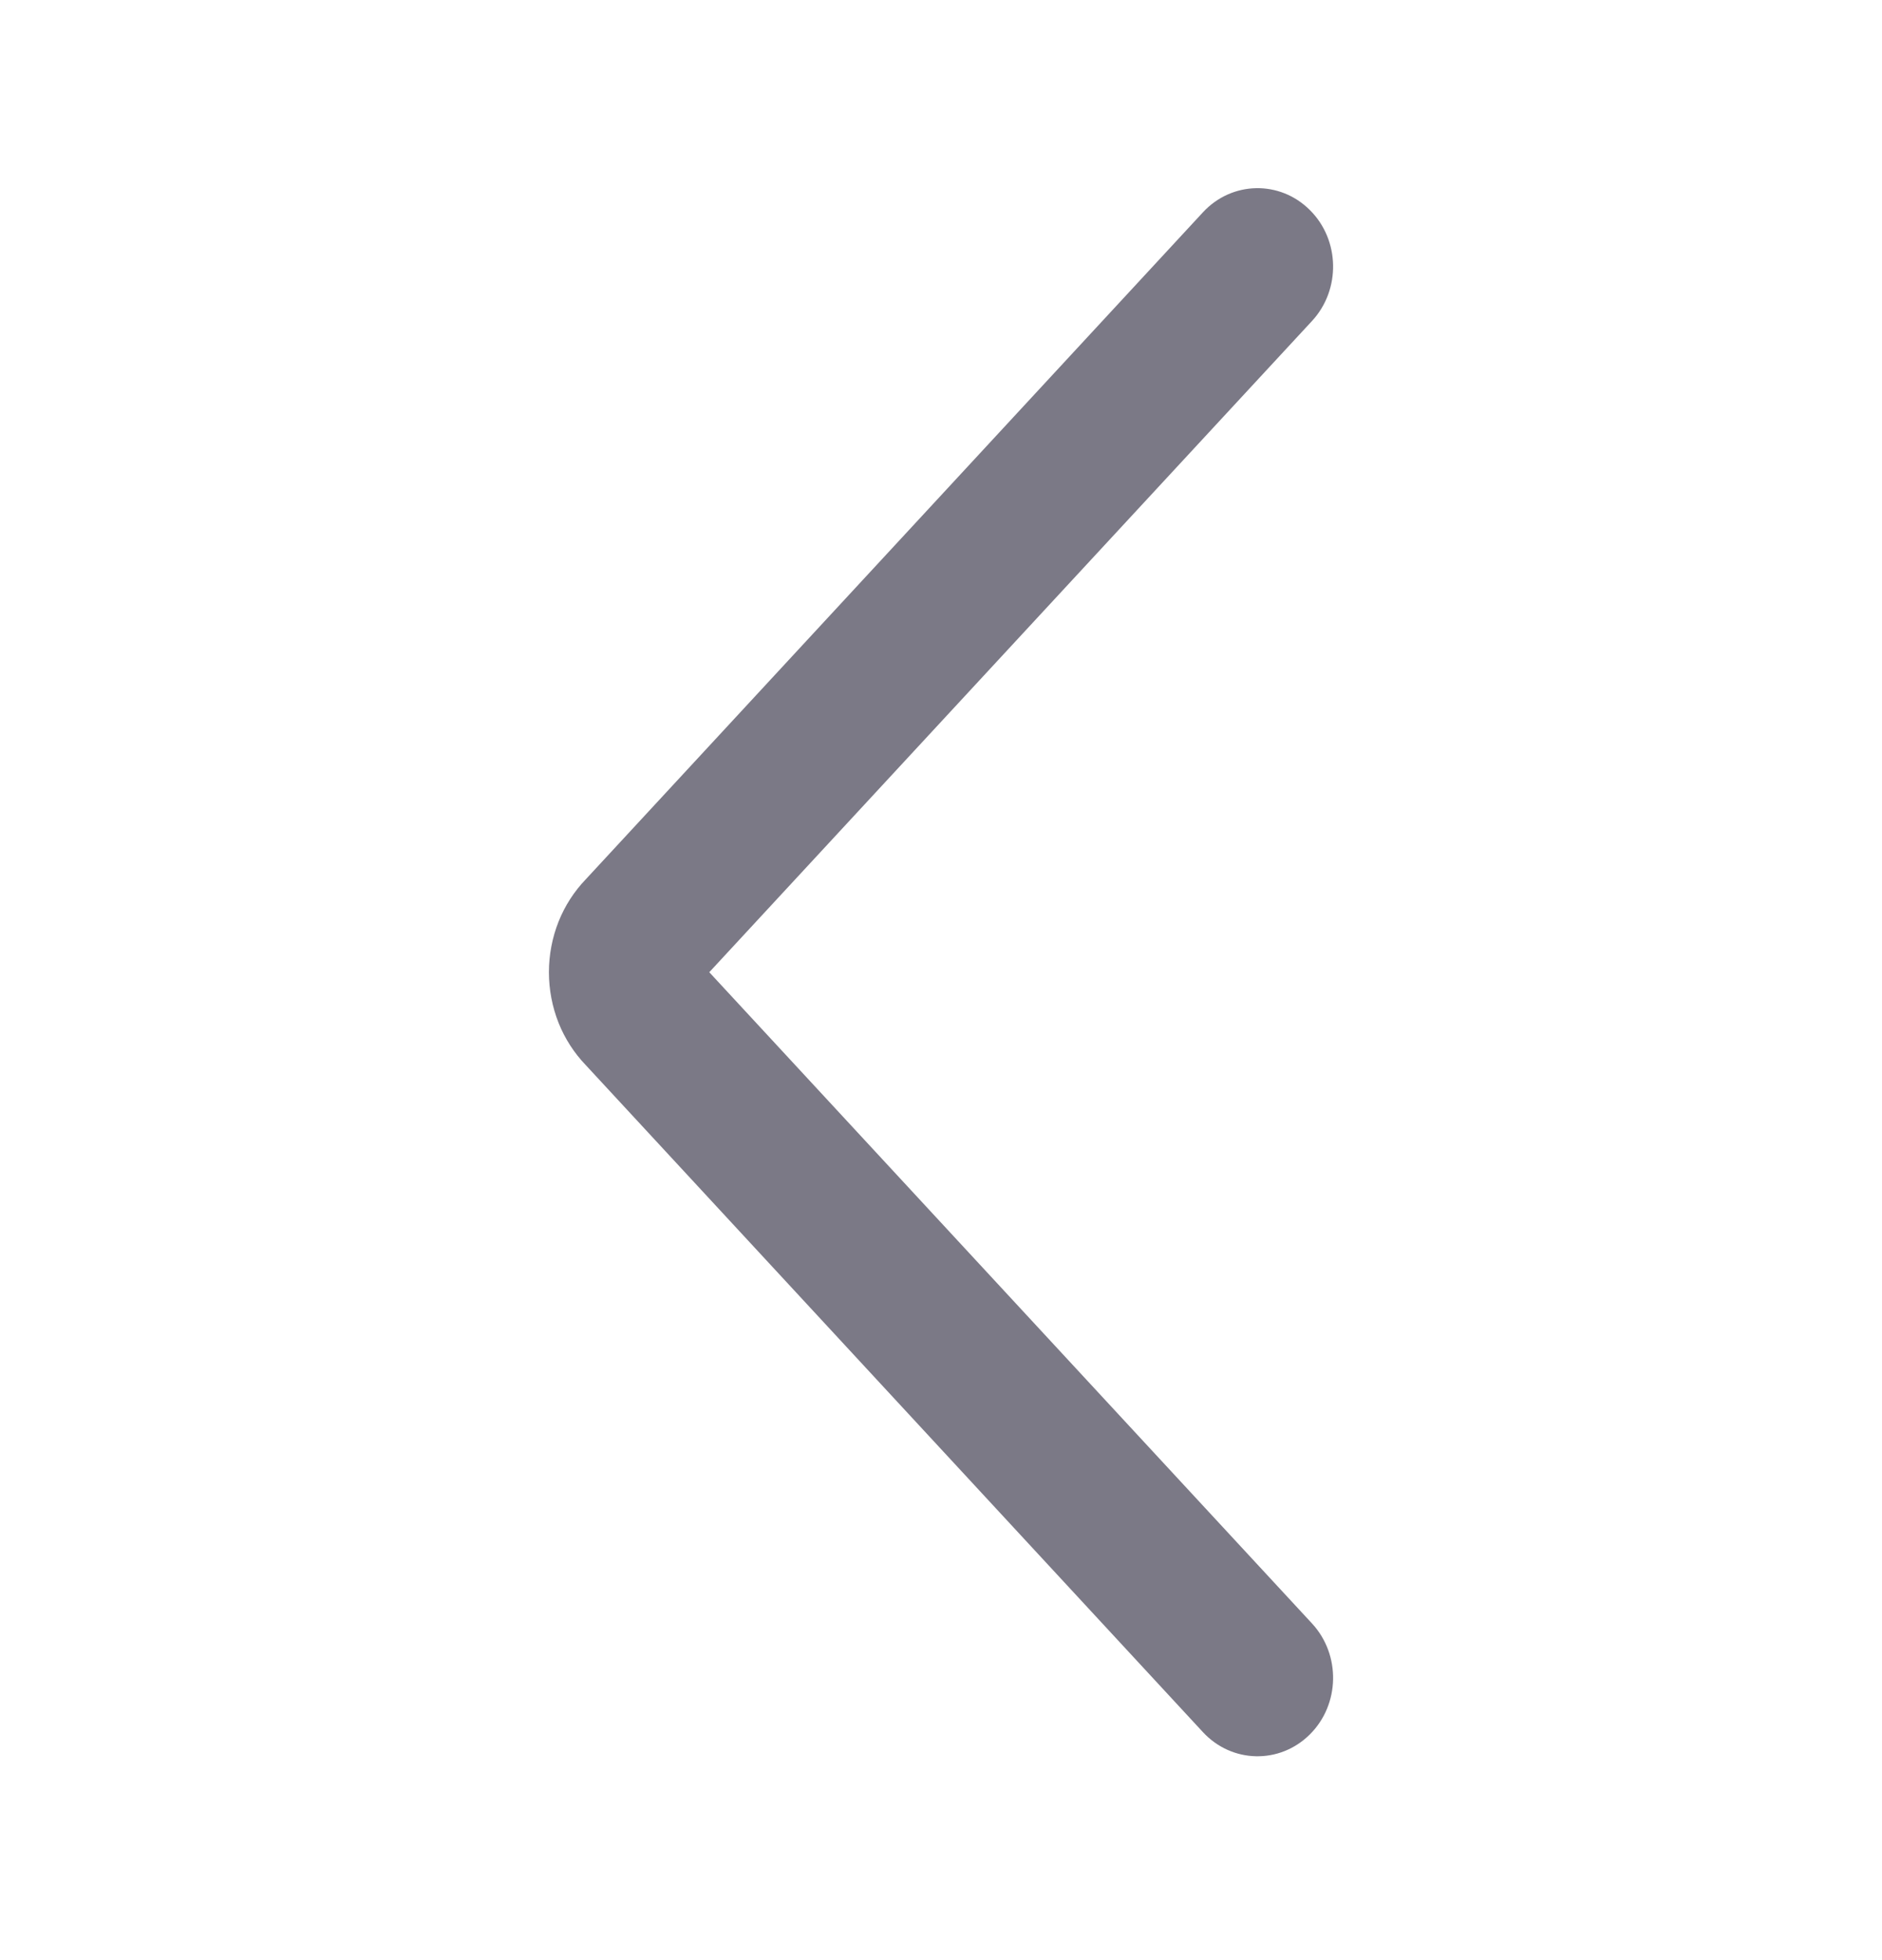 <svg width="24" height="25" viewBox="0 0 24 25" fill="none" xmlns="http://www.w3.org/2000/svg">
<path fill-rule="evenodd" clip-rule="evenodd" d="M16.704 2.679C17.088 3.061 17.1 3.694 16.732 4.093L9.045 12.4L16.732 20.707C17.1 21.106 17.088 21.739 16.704 22.121C16.32 22.504 15.71 22.491 15.341 22.093L7.471 13.586C7.322 13.431 7.204 13.248 7.124 13.048C7.042 12.842 7 12.622 7 12.4C7 12.178 7.042 11.958 7.124 11.752C7.204 11.552 7.322 11.369 7.471 11.214L15.341 2.707C15.71 2.309 16.32 2.296 16.704 2.679Z" fill="#7B7986"/>
</svg>
